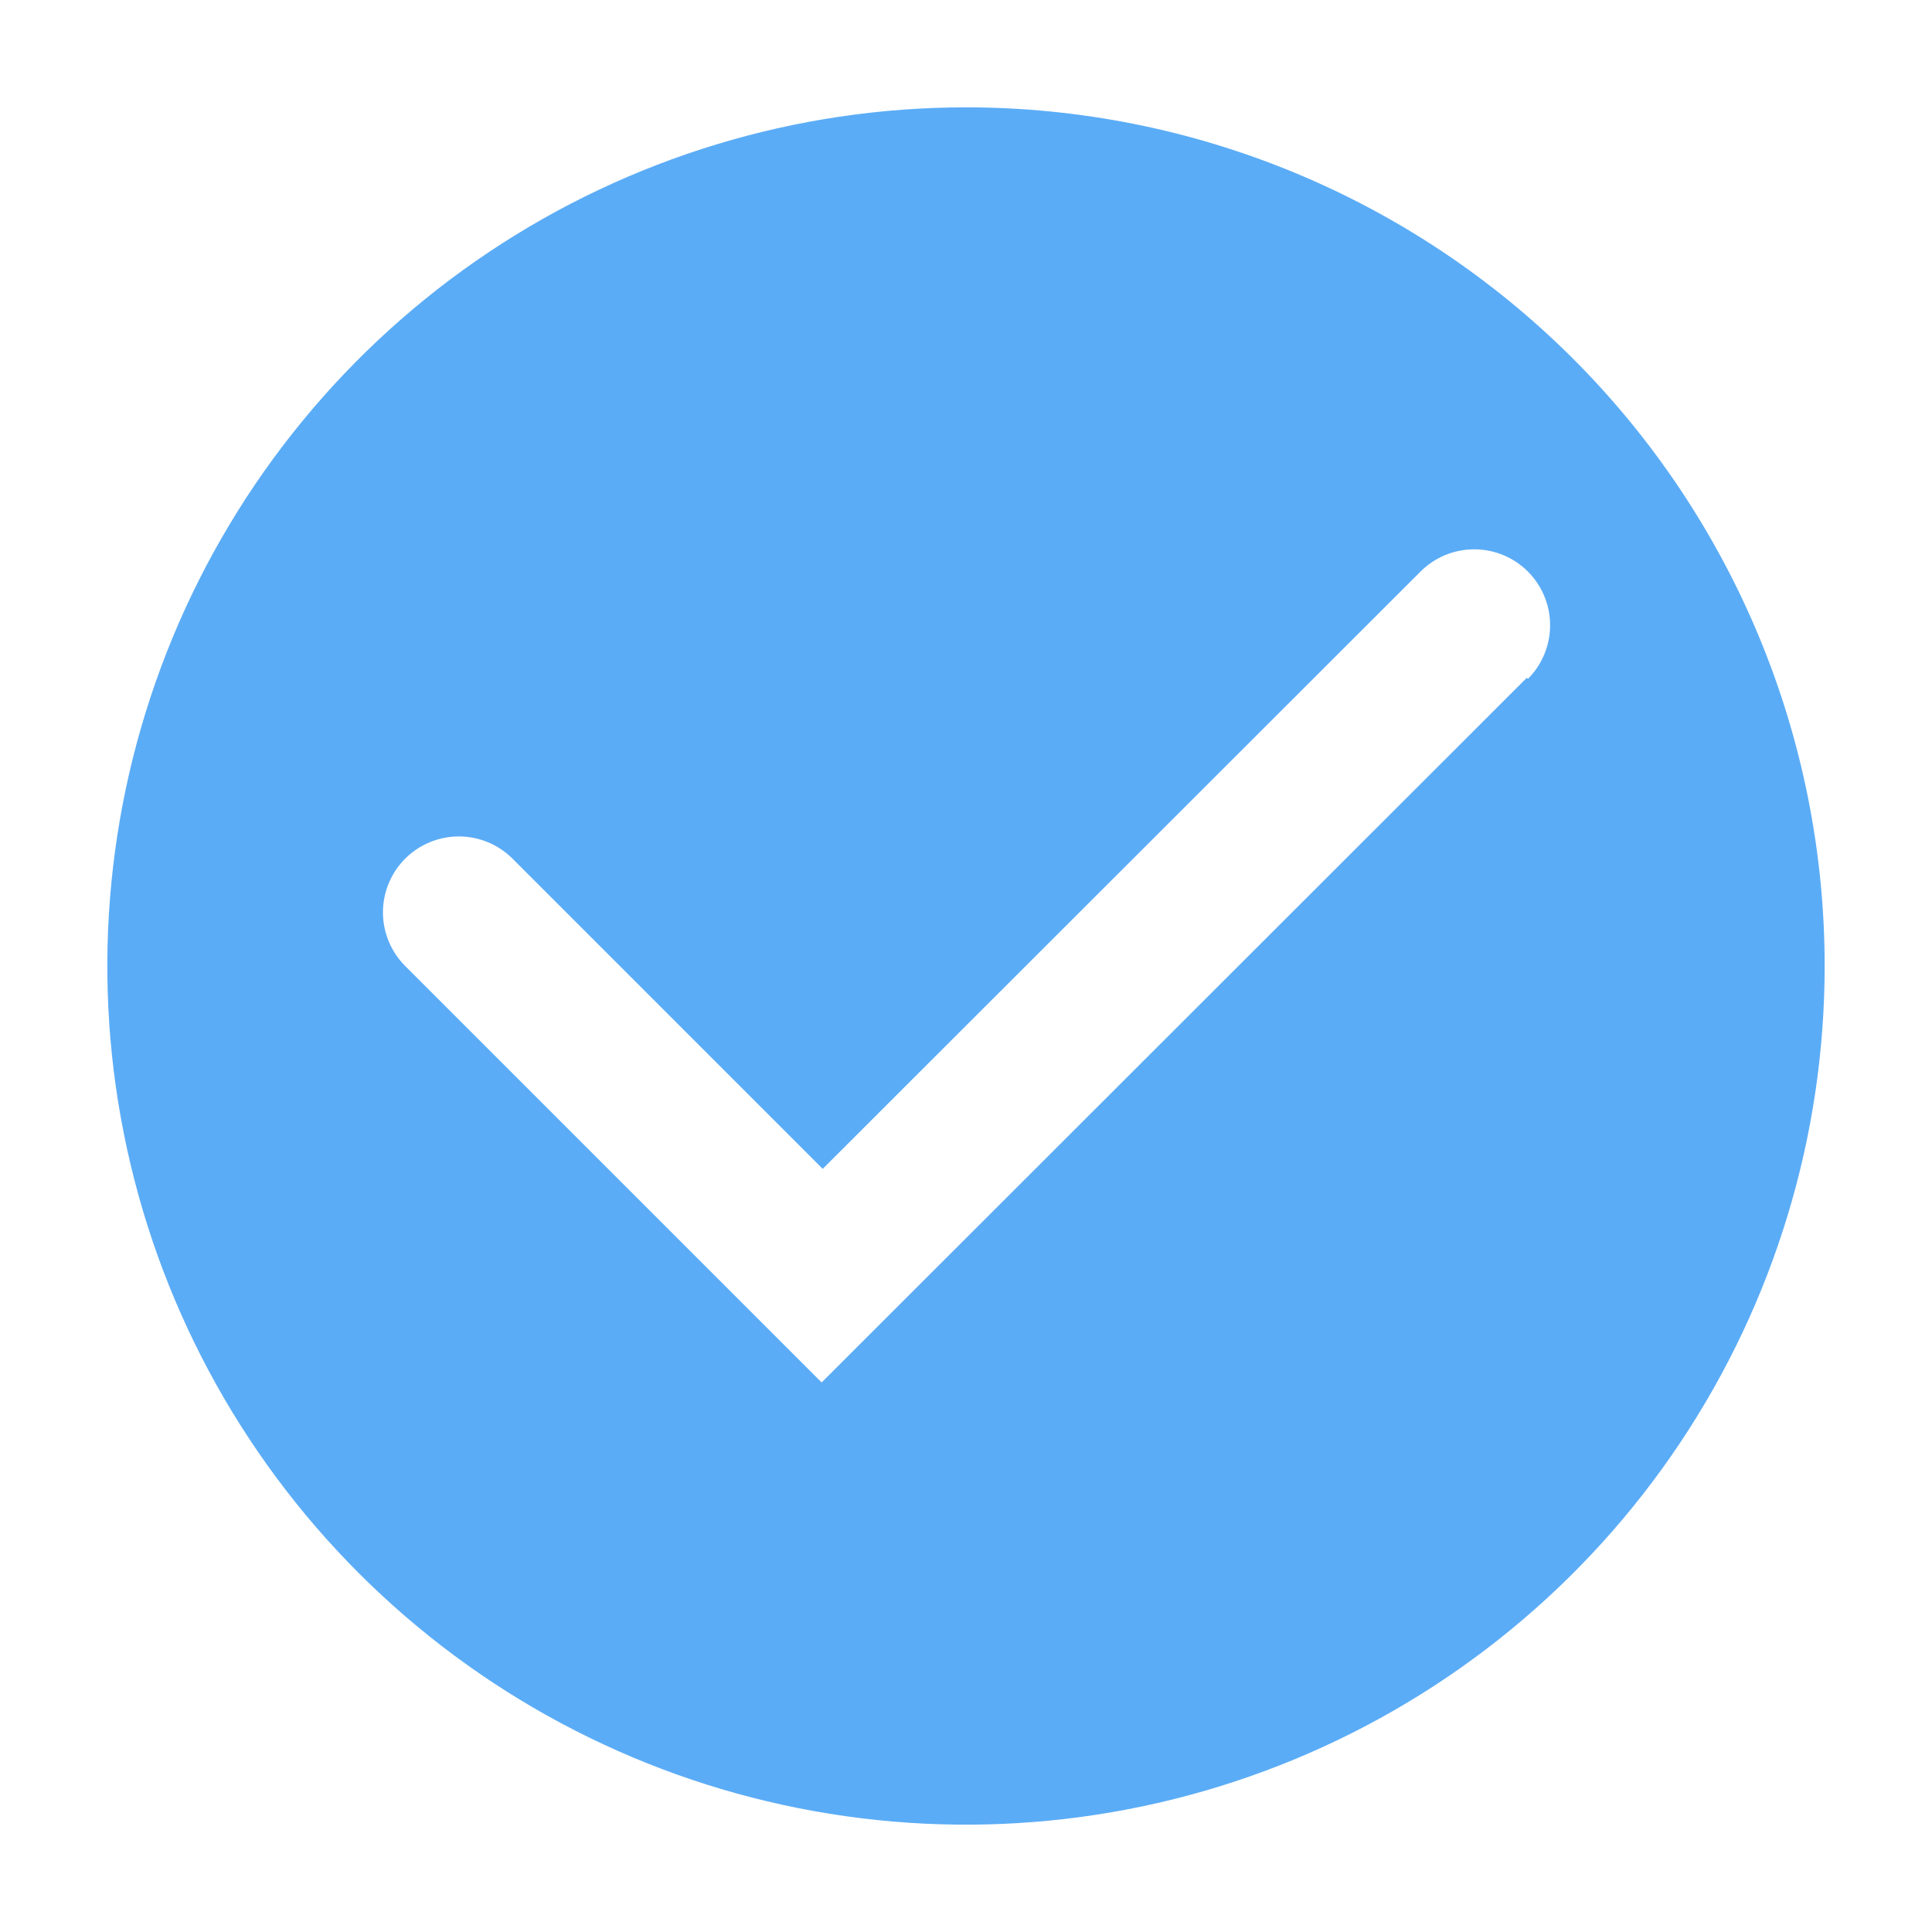 <svg width="70" height="70" viewBox="0 0 70 70" fill="none" xmlns="http://www.w3.org/2000/svg">
<g clip-path="url(#clip0_94_1244)">
<path d="M35 3.889C28.847 3.889 22.832 5.714 17.715 9.132C12.599 12.551 8.612 17.41 6.257 23.094C3.902 28.779 3.286 35.035 4.486 41.069C5.687 47.105 8.65 52.648 13.001 56.999C17.352 61.35 22.895 64.313 28.93 65.513C34.965 66.714 41.221 66.098 46.906 63.743C52.59 61.388 57.449 57.401 60.868 52.284C64.286 47.168 66.111 41.153 66.111 35C66.111 26.749 62.833 18.836 56.999 13.001C51.164 7.167 43.251 3.889 35 3.889ZM55.319 24.558L29.769 50.089L14.68 35C14.165 34.484 13.875 33.785 13.875 33.056C13.875 32.326 14.165 31.627 14.68 31.111C15.196 30.595 15.896 30.306 16.625 30.306C17.354 30.306 18.053 30.595 18.569 31.111L29.808 42.35L51.469 20.708C51.725 20.453 52.028 20.25 52.361 20.112C52.695 19.974 53.053 19.903 53.414 19.903C53.775 19.903 54.132 19.974 54.466 20.112C54.8 20.25 55.103 20.453 55.358 20.708C55.614 20.964 55.816 21.267 55.954 21.601C56.092 21.934 56.163 22.292 56.163 22.653C56.163 23.014 56.092 23.372 55.954 23.705C55.816 24.039 55.614 24.342 55.358 24.597L55.319 24.558Z" fill="#5BACF6"/>
</g>
<defs>
<clipPath id="clip0_94_1244">
<rect width="70" height="70" fill="white"/>
</clipPath>
</defs>
</svg>

